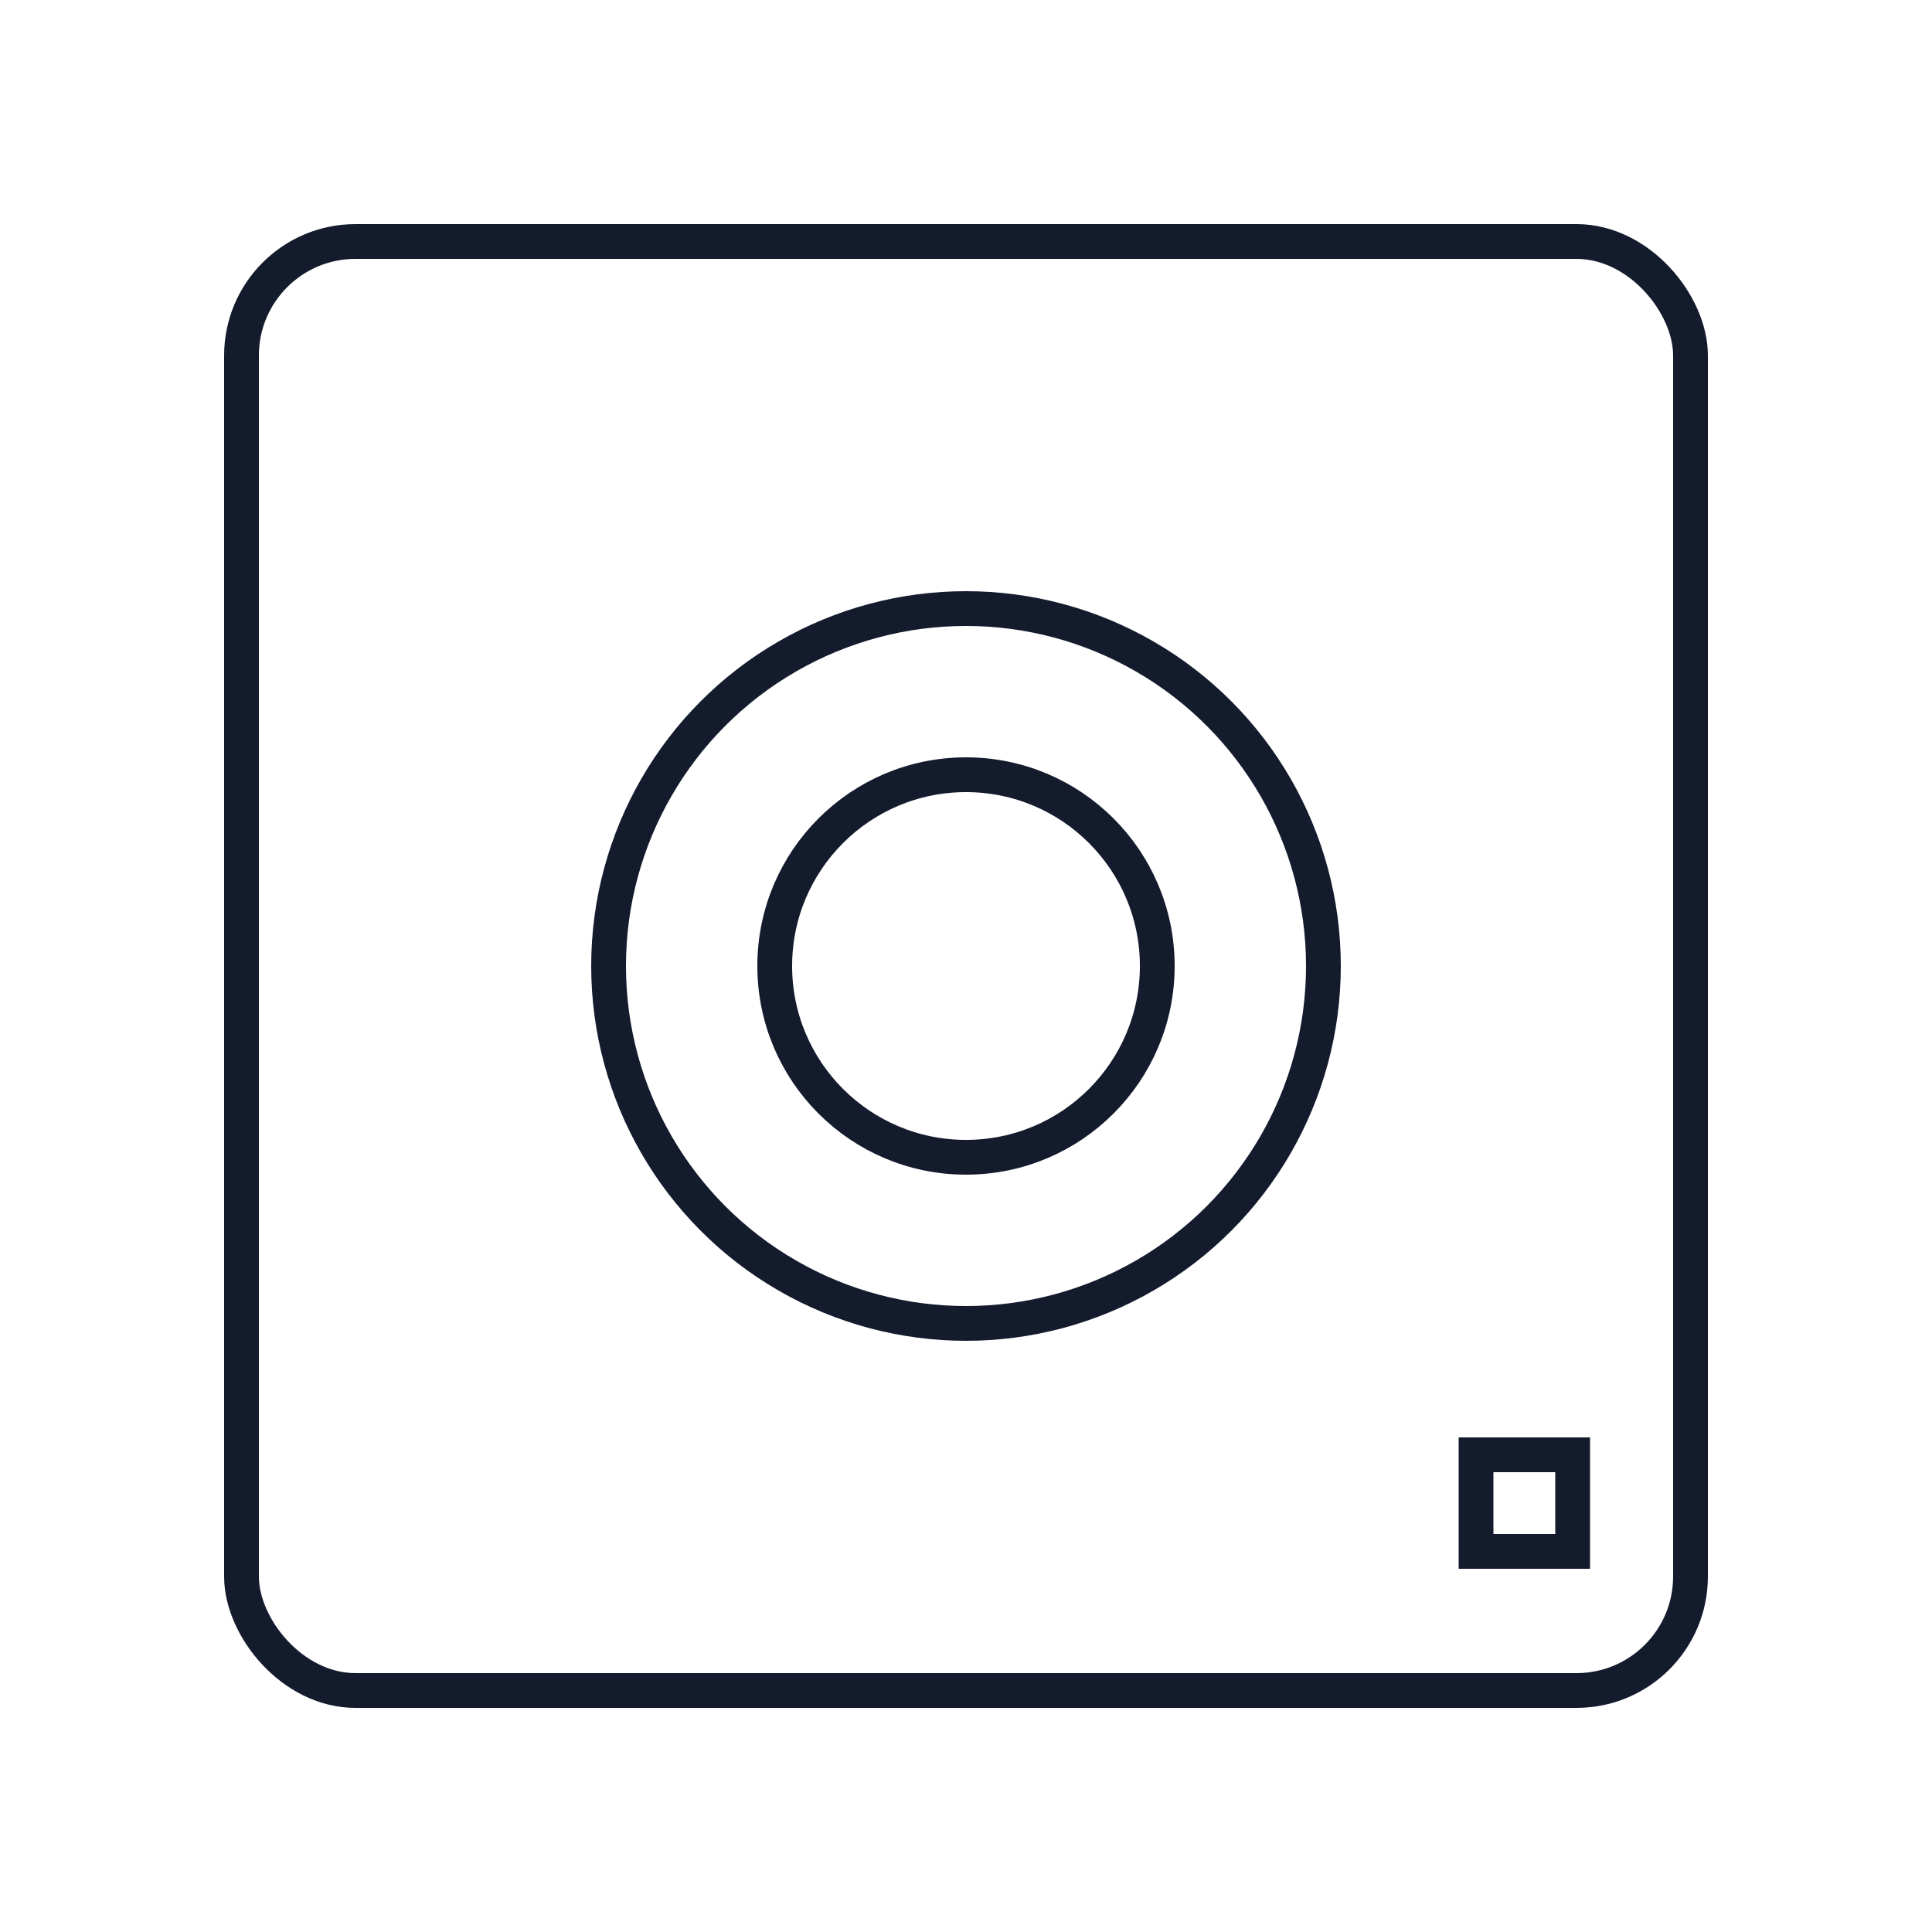 <?xml version="1.0" encoding="UTF-8"?>
<svg xmlns="http://www.w3.org/2000/svg" version="1.1" viewBox="0 0 100 100">
  <defs>
    <style>
      .cls-1 {
        fill: none;
        stroke: #131b2d;
        stroke-miterlimit: 10;
        stroke-width: 1.8px;
      }
    </style>
  </defs>
  <!-- Generator: Adobe Illustrator 28.7.1, SVG Export Plug-In . SVG Version: 1.2.0 Build 142)  -->
  <g>
    <g id="Layer_1">
      <g>
        <rect class="cls-1" x="12.5" y="12.5" width="75" height="75" rx="5.9" ry="5.9"/>
        <rect class="cls-1" x="76.4" y="75.3" width="5" height="5"/>
        <circle class="cls-1" cx="50" cy="50" r="18.5"/>
        <circle class="cls-1" cx="50" cy="50" r="9.9"/>
      </g>
    </g>
  </g>
</svg>